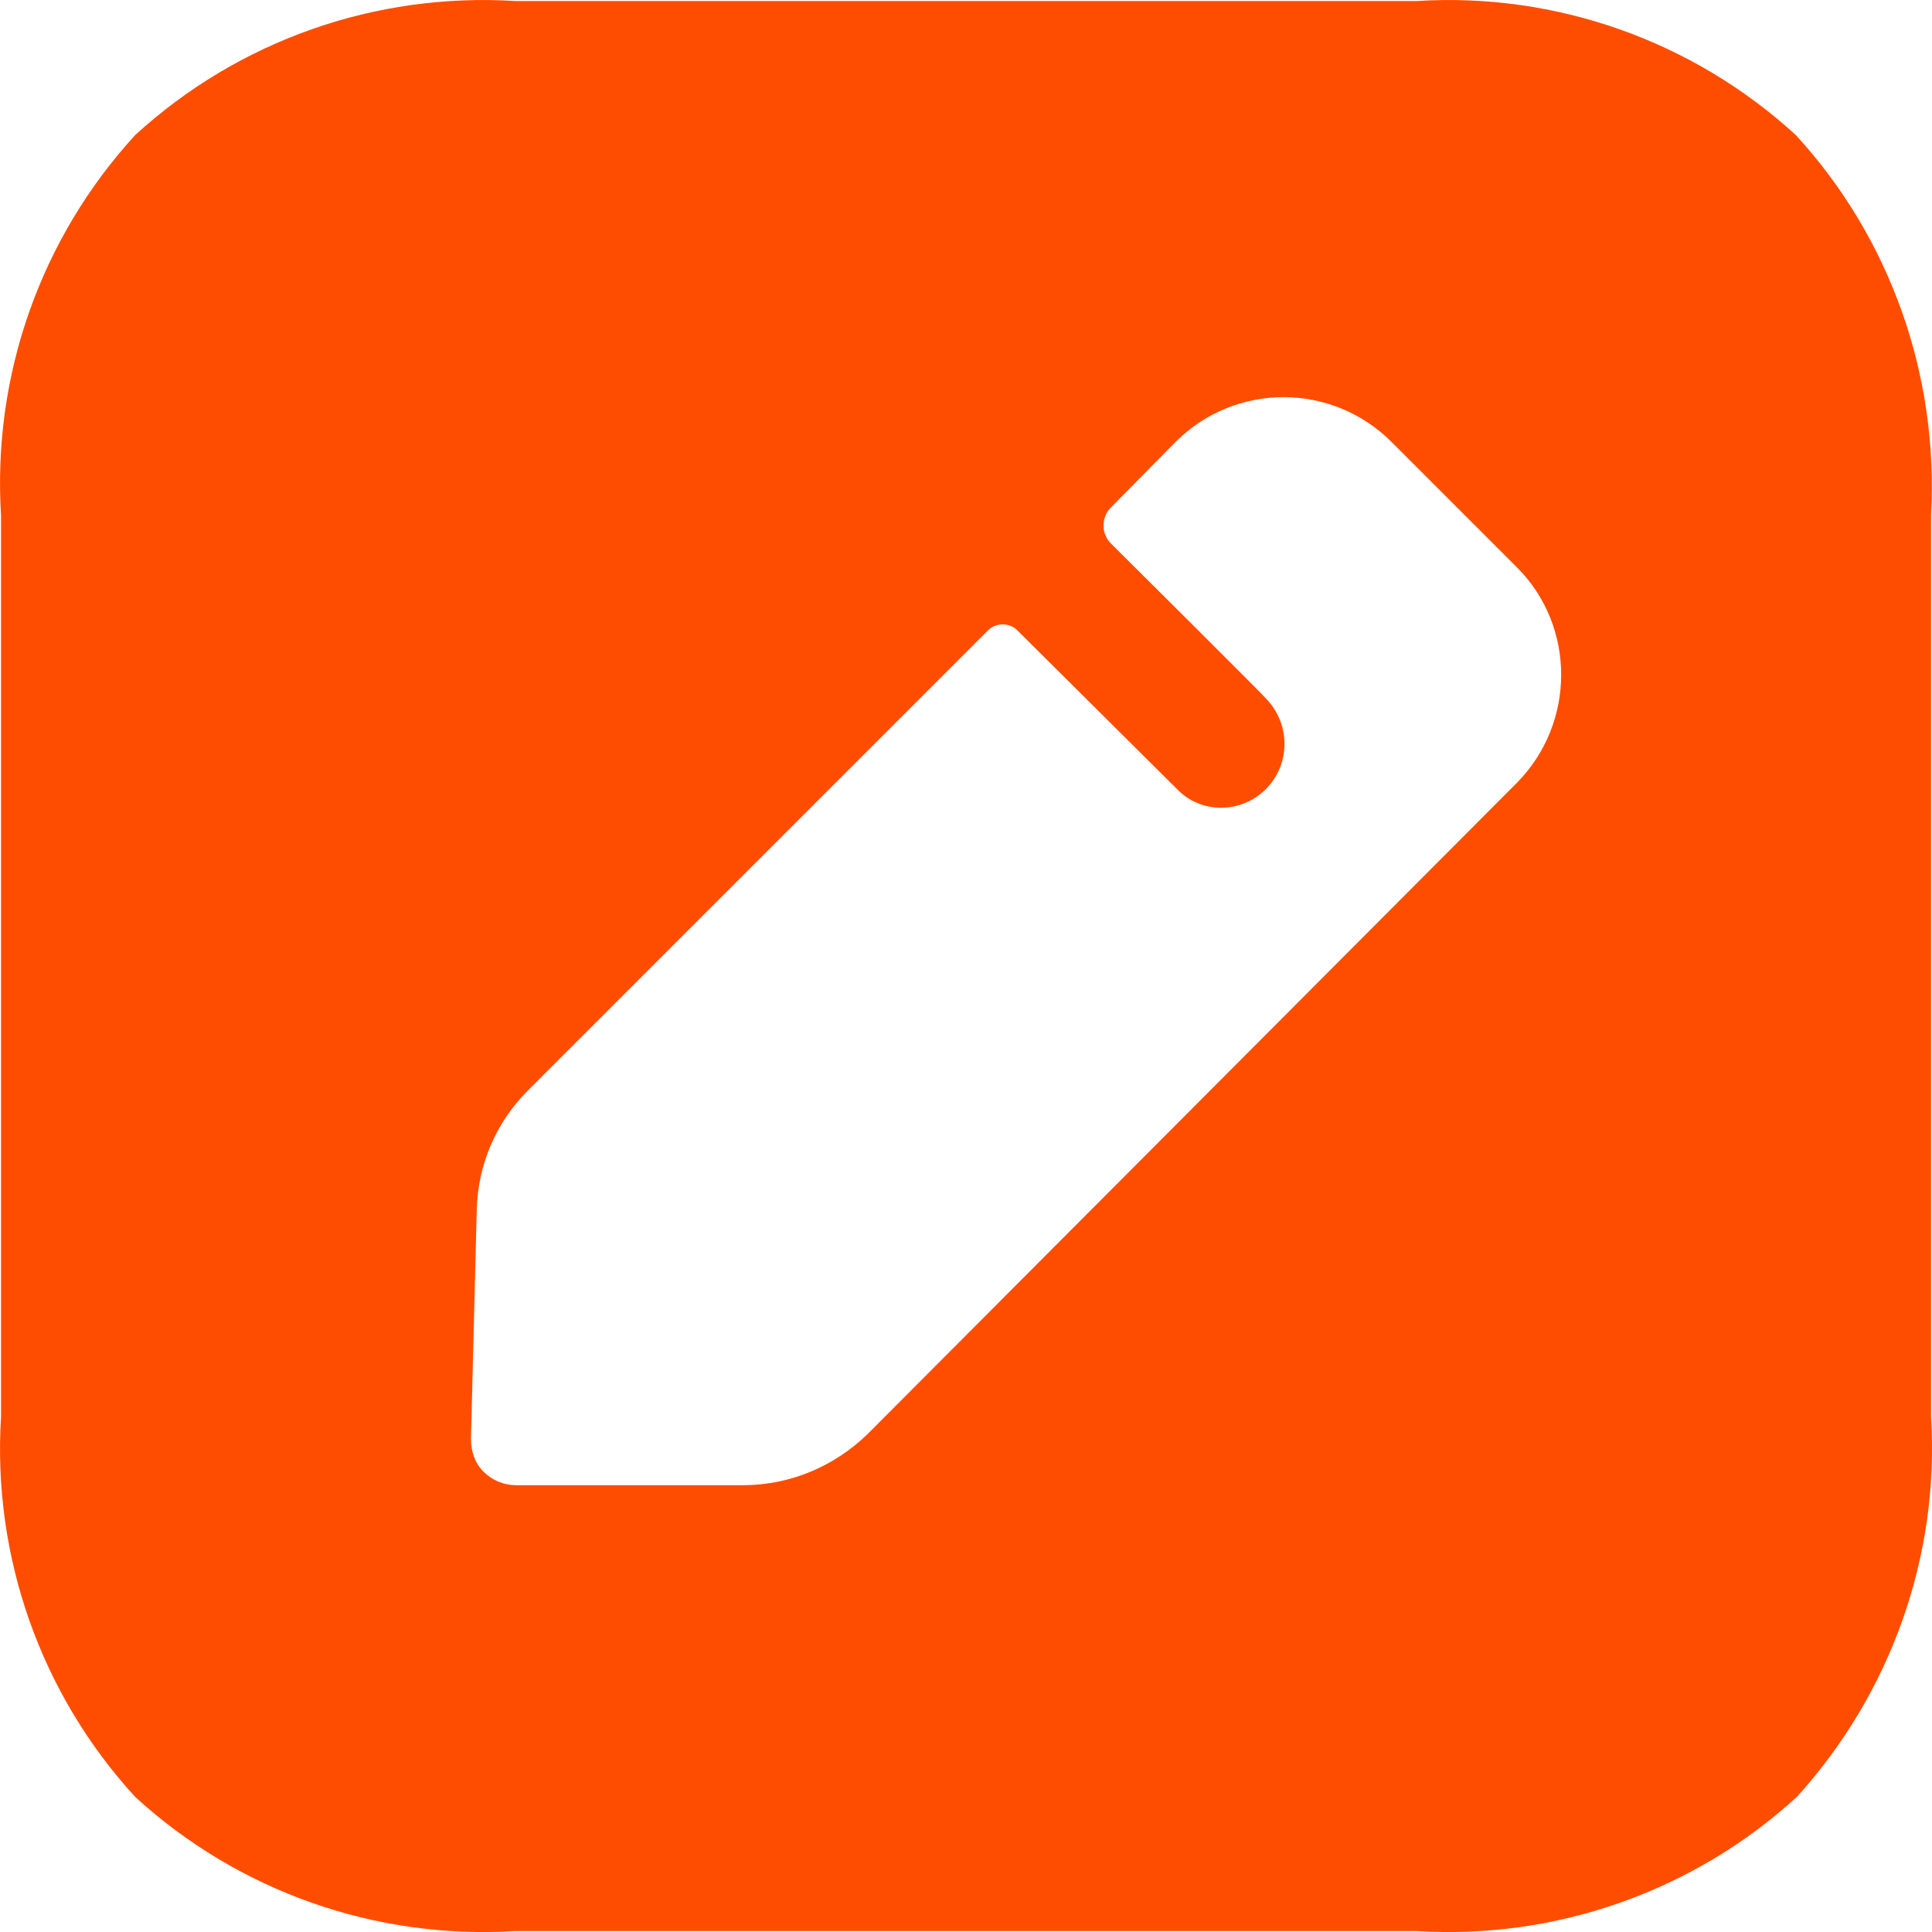 <svg width="34" height="34" viewBox="0 0 34 34" fill="none" xmlns="http://www.w3.org/2000/svg">
<path fill-rule="evenodd" clip-rule="evenodd" d="M24.931 0.018C27.377 -0.135 29.788 0.714 31.605 2.378C33.27 4.195 34.119 6.607 33.983 9.069V24.931C34.136 27.393 33.27 29.805 31.622 31.622C29.805 33.286 27.377 34.136 24.931 33.983H9.069C6.607 34.136 4.195 33.286 2.378 31.622C0.714 29.805 -0.135 27.393 0.018 24.931V9.069C-0.135 6.607 0.714 4.195 2.378 2.378C4.195 0.714 6.607 -0.135 9.069 0.018H24.931ZM15.268 25.237L26.697 13.774C27.733 12.721 27.733 11.022 26.697 9.986L24.49 7.779C23.437 6.726 21.738 6.726 20.686 7.779L19.548 8.933C19.378 9.103 19.378 9.392 19.548 9.562C19.548 9.562 22.248 12.245 22.299 12.313C22.486 12.517 22.605 12.789 22.605 13.094C22.605 13.706 22.112 14.215 21.484 14.215C21.195 14.215 20.923 14.096 20.736 13.909L17.9 11.09C17.765 10.954 17.527 10.954 17.391 11.09L9.29 19.191C8.73 19.751 8.407 20.499 8.39 21.297L8.288 25.322C8.288 25.542 8.356 25.746 8.509 25.899C8.662 26.052 8.866 26.137 9.086 26.137H13.077C13.893 26.137 14.674 25.814 15.268 25.237Z" fill="#FF4D00"/>
</svg>
